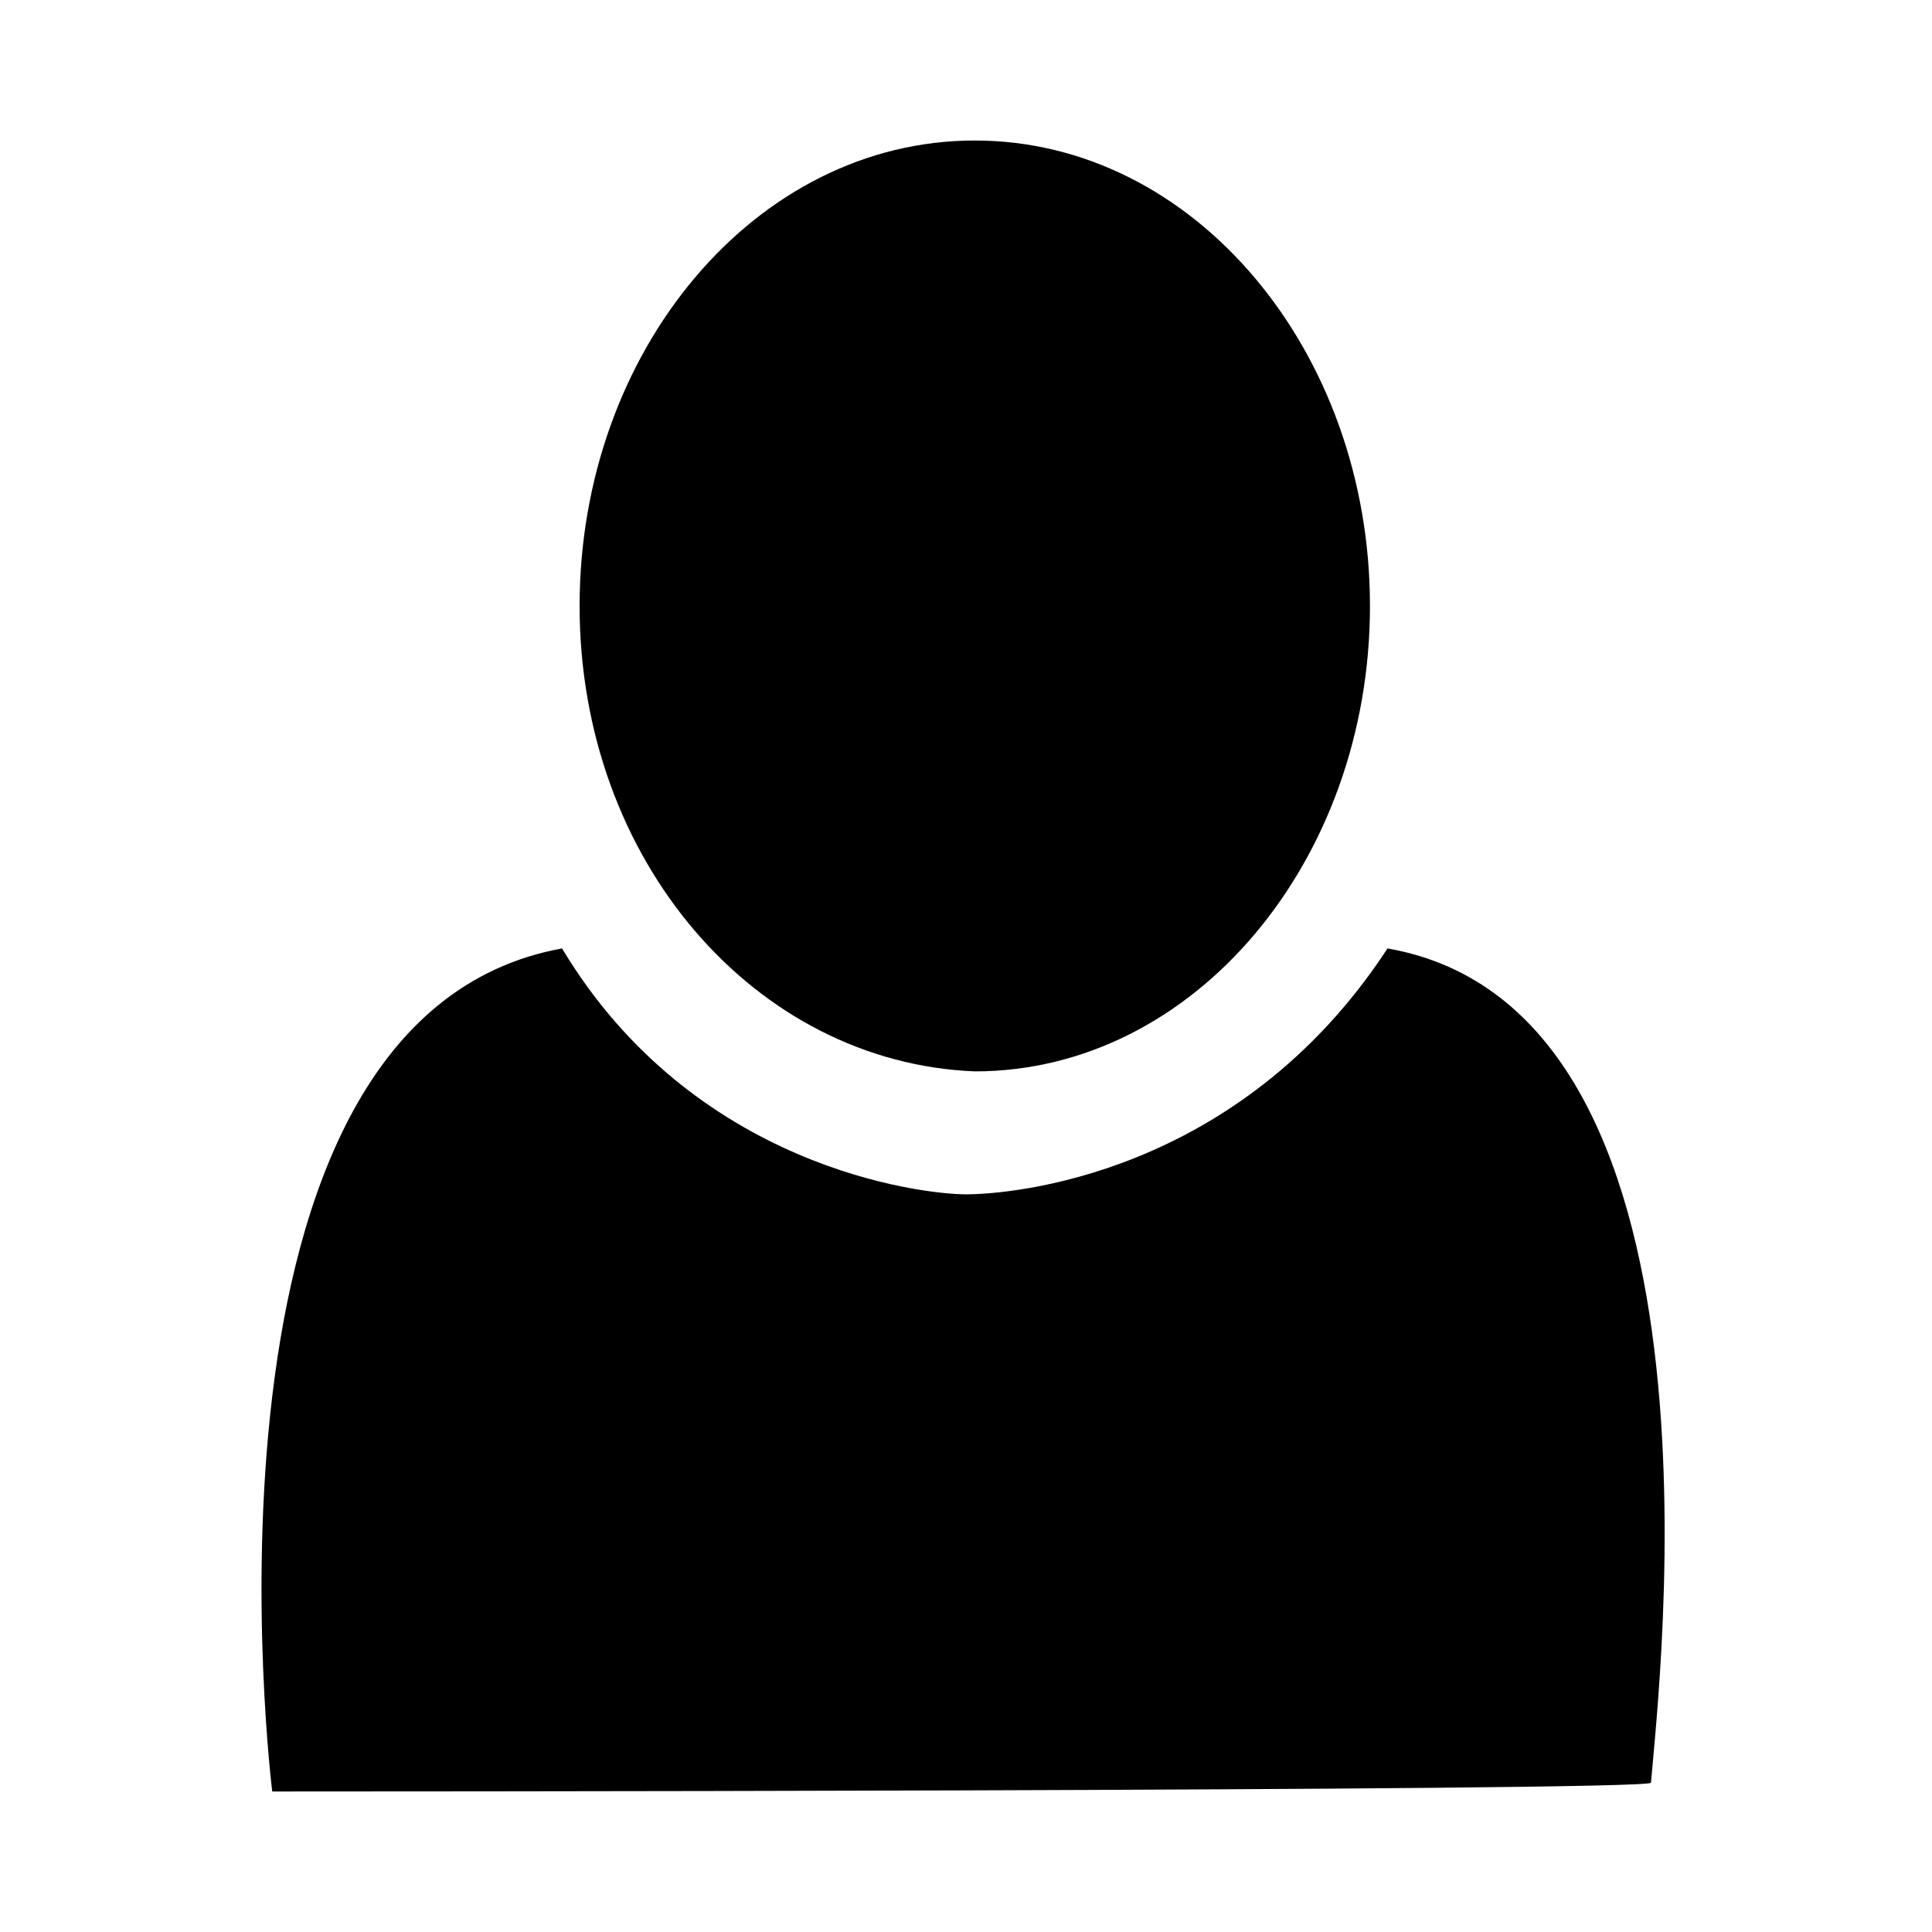 <?xml version="1.0" encoding="UTF-8" standalone="no"?>
<svg
   xmlns:dc="http://purl.org/dc/elements/1.1/"
   xmlns:cc="http://creativecommons.org/ns#"
   xmlns:rdf="http://www.w3.org/1999/02/22-rdf-syntax-ns#"
   xmlns:svg="http://www.w3.org/2000/svg"
   xmlns="http://www.w3.org/2000/svg"
   xmlns:sodipodi="http://sodipodi.sourceforge.net/DTD/sodipodi-0.dtd"
   xmlns:inkscape="http://www.inkscape.org/namespaces/inkscape"
   version="1.1"
   id="Ebene_1"
   x="0px"
   y="0px"
   viewBox="0 0 22 22"
   style="enable-background:new 0 0 22 22;"
   xml:space="preserve"
   sodipodi:docname="User.svg"
   inkscape:version="1.0 (4035a4fb49, 2020-05-01)"><defs
     id="defs1080" /><sodipodi:namedview
     inkscape:document-rotation="0"
     pagecolor="#ffffff"
     bordercolor="#666666"
     borderopacity="1"
     objecttolerance="10"
     gridtolerance="10"
     guidetolerance="10"
     inkscape:pageopacity="0"
     inkscape:pageshadow="2"
     inkscape:window-width="640"
     inkscape:window-height="480"
     id="namedview1078"
     showgrid="false"
     inkscape:current-layer="Ebene_1" /><path
     class="st1"
     d="M3.1,20.4c0,0-1.1-8.8,3.3-9.6c1.5,2.5,4.1,2.8,4.6,2.8s3.1-0.2,4.8-2.8c4,0.7,3.1,8.3,3,9.5   C18.8,20.4,3.1,20.4,3.1,20.4L3.1,20.4z"
     id="path1071" /><path
     class="st1"
     d="M6.6,6.9c0-2.9,2-5.3,4.5-5.3s4.5,2.4,4.5,5.3s-2,5.3-4.5,5.3C8.6,12.1,6.6,9.8,6.6,6.9L6.6,6.9z"
     id="path1073" /></svg>

